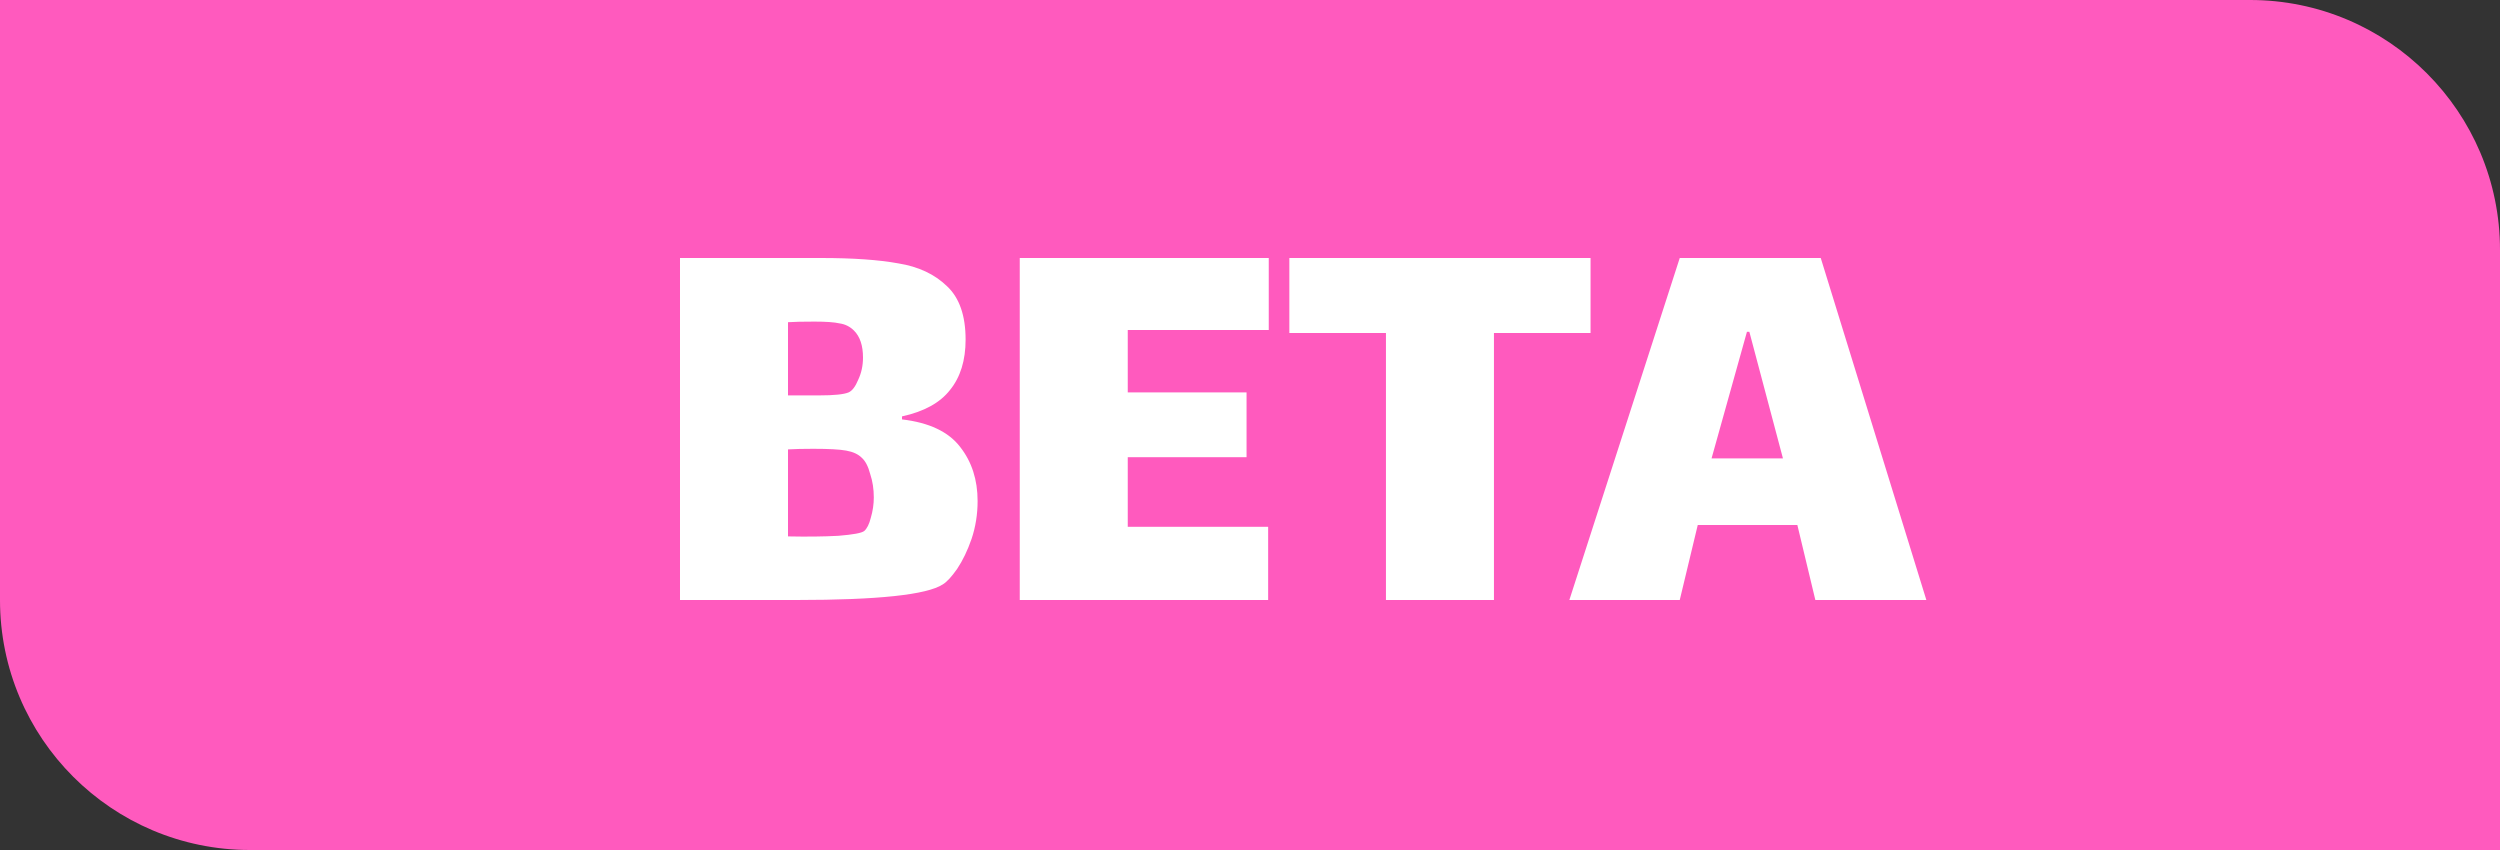 <svg width="50" height="17" viewBox="0 0 50 17" fill="none" xmlns="http://www.w3.org/2000/svg">
<rect x="0" y="0" width="50" height="17" fill="#333333" stroke="none"/>
<path d="M0 0H45C47.761 0 50 2.239 50 5V17H5C2.239 17 0 14.761 0 12V0Z" fill="#FF5ABE"/>
<path d="M18.04 8.388C18.584 8.452 18.972 8.636 19.204 8.94C19.436 9.236 19.552 9.596 19.552 10.02C19.552 10.284 19.512 10.536 19.432 10.776C19.352 11.008 19.256 11.208 19.144 11.376C19.032 11.536 18.936 11.64 18.856 11.688C18.536 11.896 17.56 12 15.928 12H13.6V5.16H16.42C17.06 5.16 17.576 5.196 17.968 5.268C18.368 5.332 18.692 5.484 18.94 5.724C19.188 5.956 19.312 6.312 19.312 6.792C19.312 7.208 19.208 7.544 19 7.8C18.8 8.056 18.48 8.232 18.04 8.328V8.388ZM17.08 6.612C17 6.532 16.904 6.484 16.792 6.468C16.688 6.444 16.52 6.432 16.288 6.432C16.056 6.432 15.88 6.436 15.76 6.444V7.908H15.88C15.92 7.908 16.088 7.908 16.384 7.908C16.68 7.908 16.876 7.888 16.972 7.848C17.044 7.816 17.108 7.732 17.164 7.596C17.228 7.46 17.26 7.312 17.26 7.152C17.26 6.912 17.2 6.732 17.08 6.612ZM17.284 10.62C17.34 10.572 17.384 10.484 17.416 10.356C17.456 10.22 17.476 10.084 17.476 9.948C17.476 9.78 17.452 9.624 17.404 9.48C17.364 9.328 17.308 9.22 17.236 9.156C17.164 9.084 17.06 9.036 16.924 9.012C16.796 8.988 16.576 8.976 16.264 8.976C16.064 8.976 15.896 8.98 15.76 8.988V10.728C16.136 10.736 16.472 10.732 16.768 10.716C17.064 10.692 17.236 10.66 17.284 10.62ZM20.395 5.16H25.375V6.6H22.555V7.848H24.931V9.144H22.555V10.536H25.363V12H20.395V5.16ZM29.879 12H27.719V6.66H25.787V5.16H31.811V6.66H29.879V12ZM35.947 10.5H33.955L33.595 12H31.387L33.595 5.16H36.415L38.527 12H36.307L35.947 10.5ZM34.939 6.636L34.231 9.168H35.659L34.987 6.636H34.939Z" fill="white"/>
</svg>

